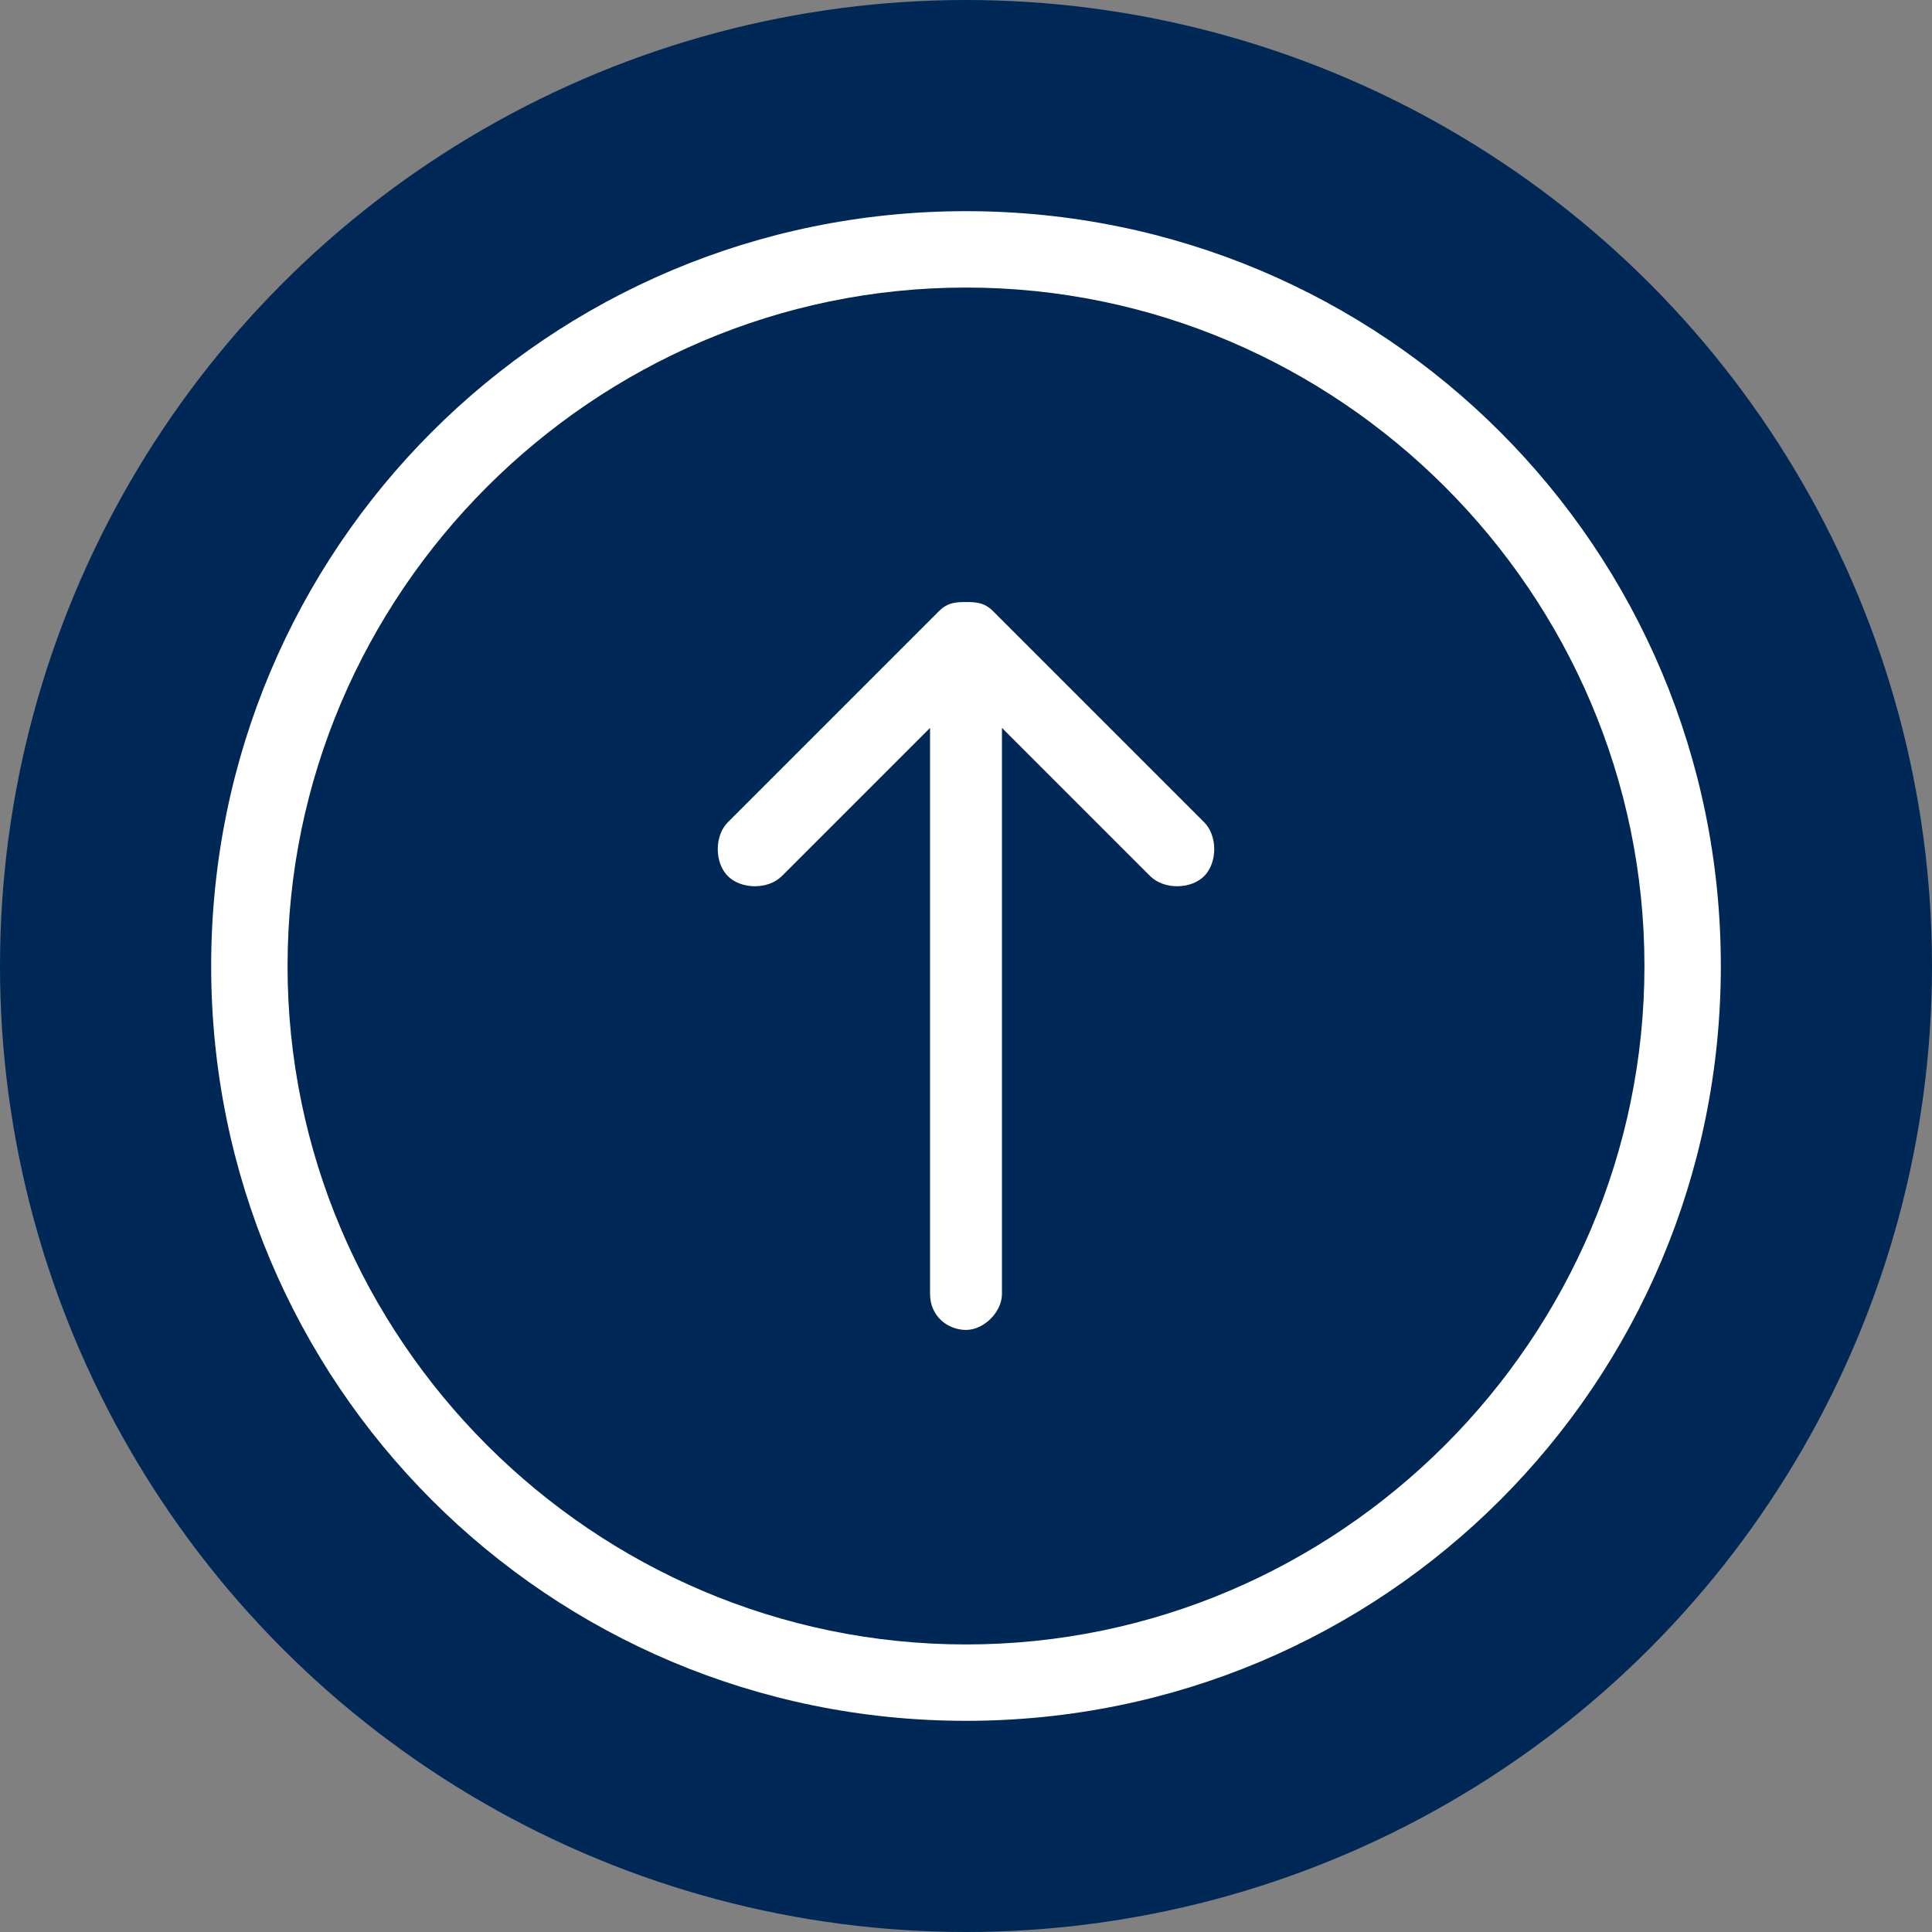 <svg version="1.1" id="Layer_1" xmlns="http://www.w3.org/2000/svg" x="0" y="0" viewBox="0 0 43 43" xml:space="preserve"><rect x="0" y="0" width="43" height="43" fill="#808080" stroke="none"/><style>.st1{fill:#fff}</style><circle cx="21.5" cy="21.5" r="21.5" fill="#002856"/><path class="st1" d="M4.7 21.5c0 9.3 7.5 16.8 16.8 16.8s16.8-7.5 16.8-16.8S30.8 4.7 21.5 4.7 4.7 12.2 4.7 21.5zm31.9 0c0 8.3-6.8 15.1-15.1 15.1S6.4 29.8 6.4 21.5 13.2 6.4 21.5 6.4s15.1 6.8 15.1 15.1z"/><path class="st1" d="M20.9 13.6l-4.7 4.7c-.3.3-.3.9 0 1.2.3.3.9.3 1.2 0l3.3-3.3v12.6c0 .5.4.8.8.8s.8-.4.8-.8V16.2l3.3 3.3c.3.3.9.3 1.2 0 .3-.3.3-.9 0-1.2l-4.7-4.7c-.2-.2-.4-.2-.6-.2s-.4 0-.6.2z"/></svg>